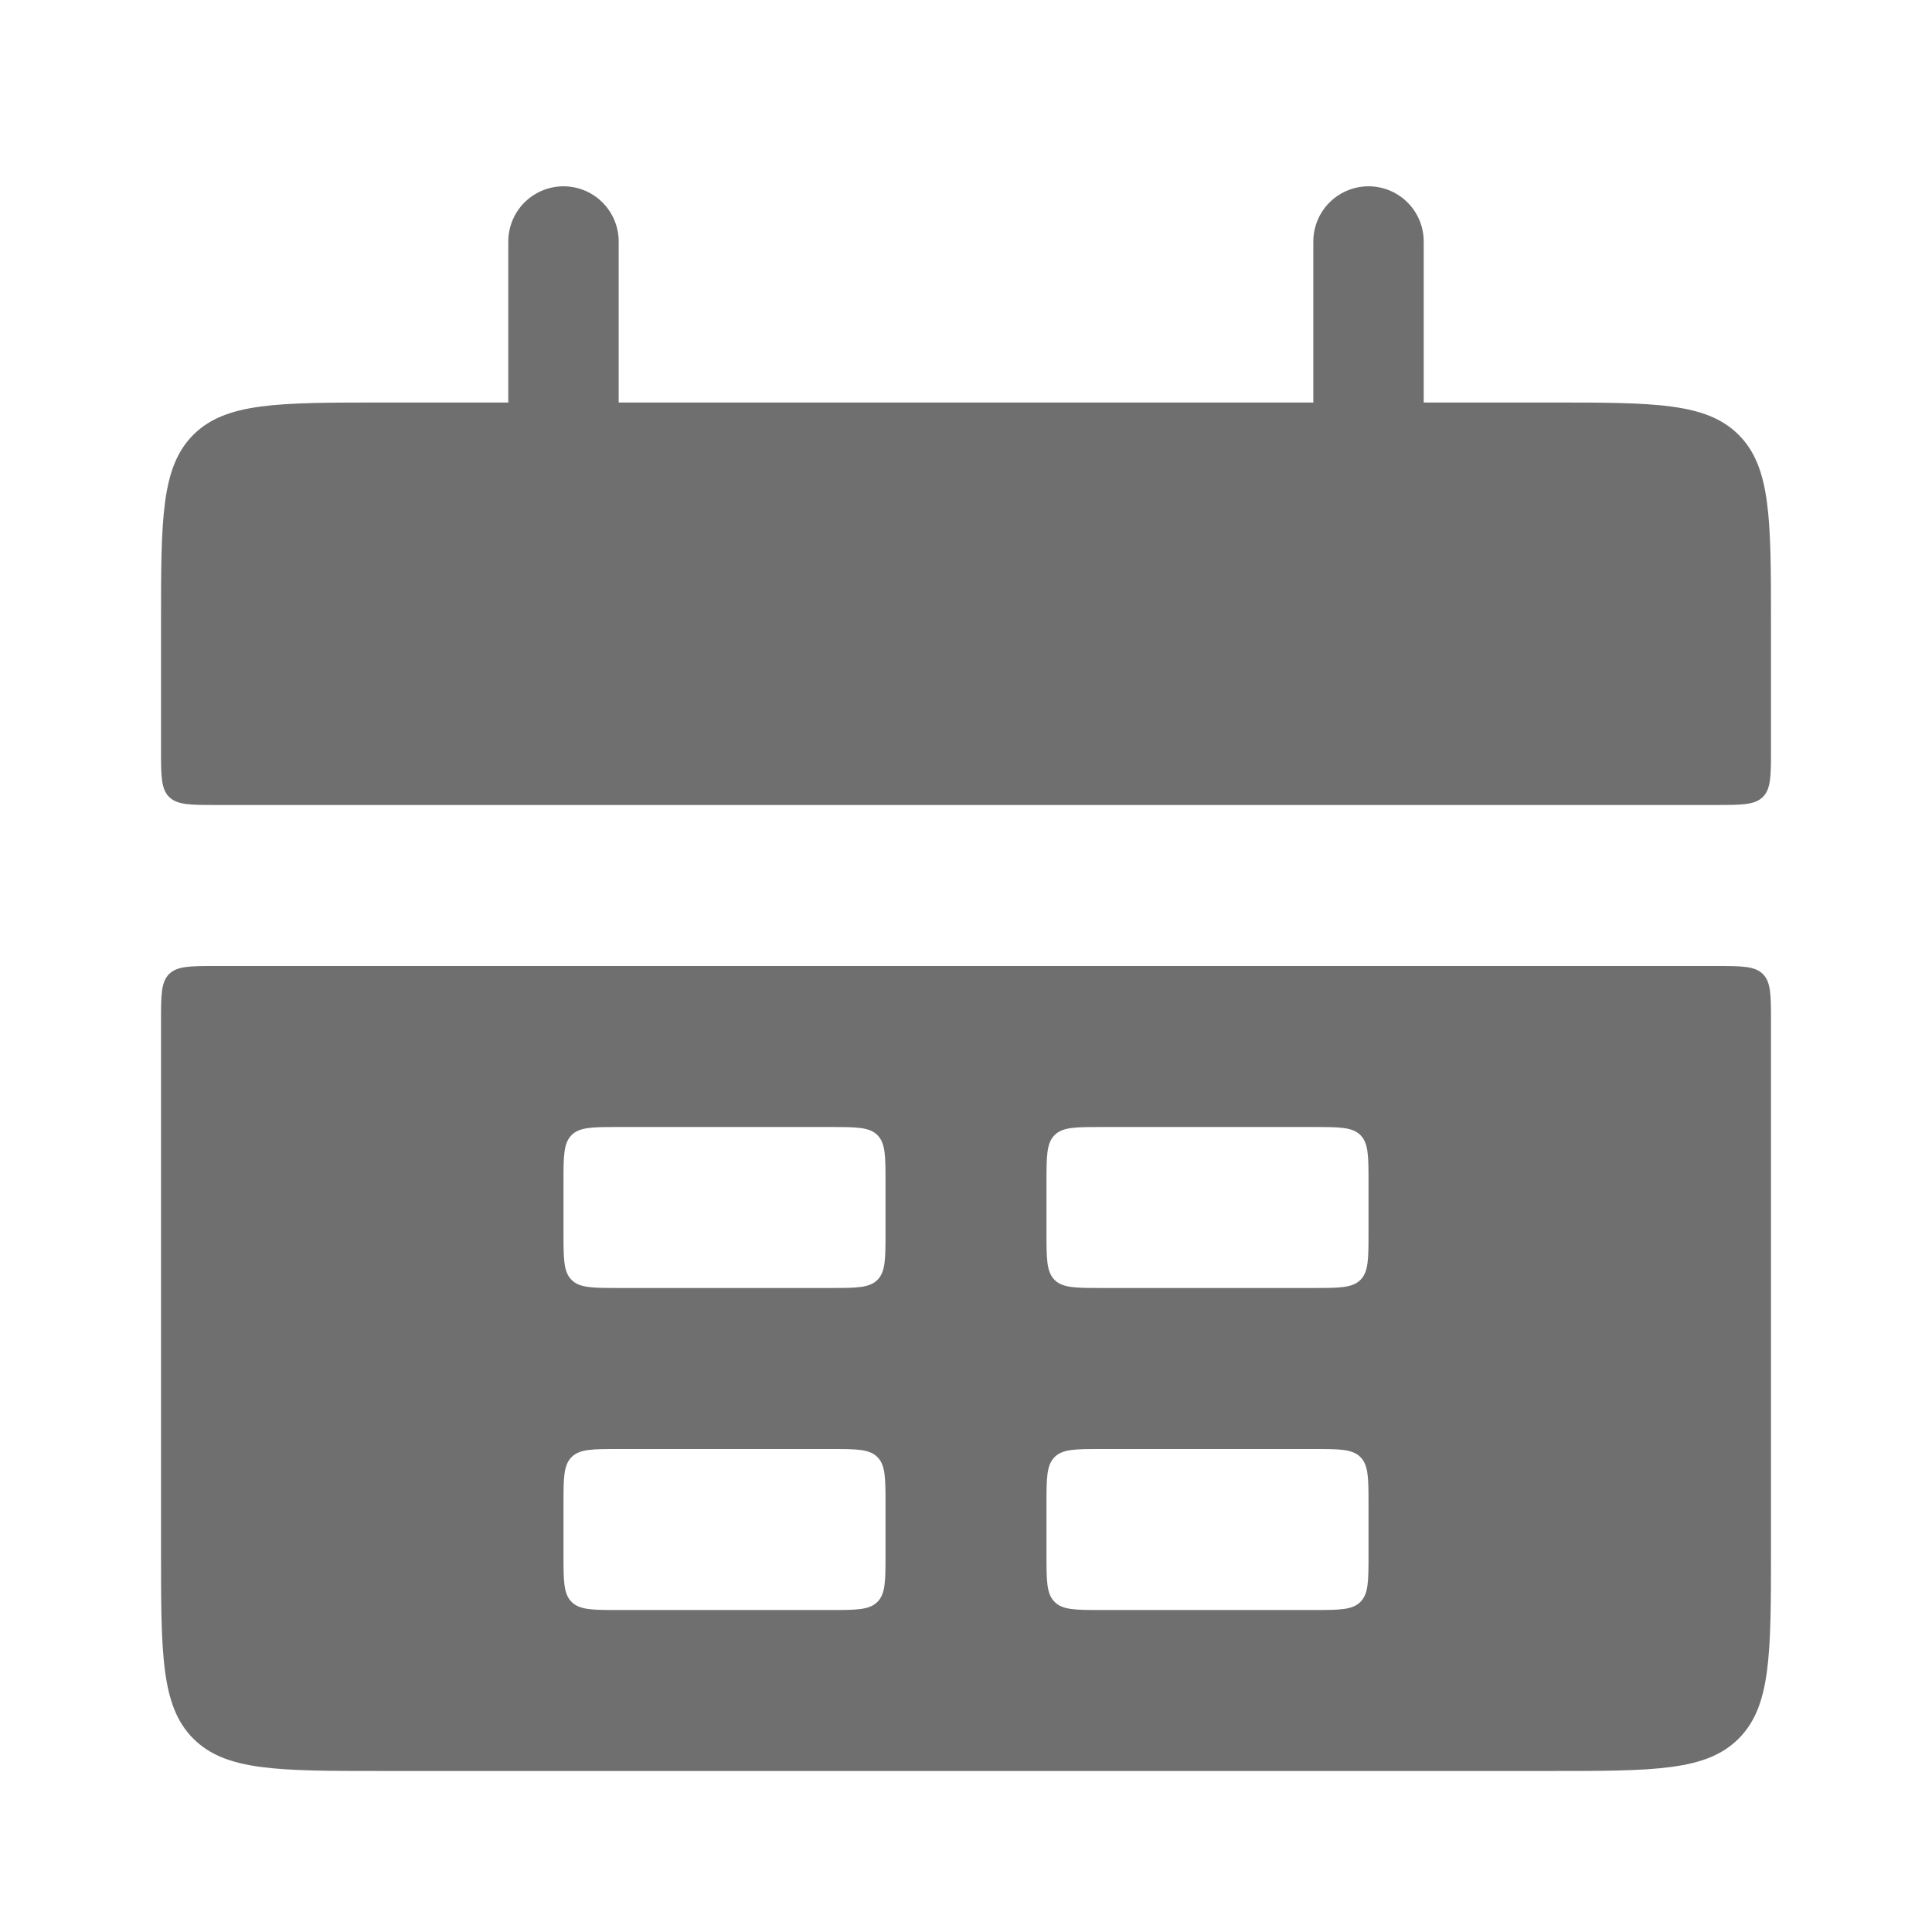 <svg width="35" height="35" viewBox="0 0 35 35" fill="none" xmlns="http://www.w3.org/2000/svg">
<g opacity="0.65">
<path d="M2.917 11.292C2.917 9.406 2.917 8.463 3.502 7.877C4.088 7.292 5.031 7.292 6.917 7.292H28.083C29.969 7.292 30.912 7.292 31.497 7.877C32.083 8.463 32.083 9.406 32.083 11.292V13.583C32.083 14.055 32.083 14.29 31.937 14.437C31.79 14.583 31.555 14.583 31.083 14.583H3.917C3.445 14.583 3.21 14.583 3.063 14.437C2.917 14.29 2.917 14.055 2.917 13.583V11.292Z" fill="#222222"/>
<path fill-rule="evenodd" clip-rule="evenodd" d="M2.917 28.083C2.917 29.969 2.917 30.912 3.502 31.497C4.088 32.083 5.031 32.083 6.917 32.083H28.083C29.969 32.083 30.912 32.083 31.497 31.497C32.083 30.912 32.083 29.969 32.083 28.083V18.5C32.083 18.029 32.083 17.793 31.937 17.646C31.79 17.5 31.555 17.5 31.083 17.5H3.917C3.445 17.5 3.21 17.5 3.063 17.646C2.917 17.793 2.917 18.029 2.917 18.5V28.083ZM10.208 21.417C10.208 20.945 10.208 20.71 10.355 20.563C10.501 20.417 10.737 20.417 11.208 20.417H15.042C15.513 20.417 15.749 20.417 15.895 20.563C16.042 20.71 16.042 20.945 16.042 21.417V22.333V22.333C16.042 22.805 16.042 23.04 15.895 23.187C15.749 23.333 15.513 23.333 15.042 23.333H11.208C10.737 23.333 10.501 23.333 10.355 23.187C10.208 23.04 10.208 22.805 10.208 22.333V21.417ZM10.355 26.396C10.208 26.543 10.208 26.779 10.208 27.25V28.167C10.208 28.638 10.208 28.874 10.355 29.02C10.501 29.167 10.737 29.167 11.208 29.167H15.042C15.513 29.167 15.749 29.167 15.895 29.02C16.042 28.874 16.042 28.638 16.042 28.167V27.25C16.042 26.779 16.042 26.543 15.895 26.396C15.749 26.25 15.513 26.25 15.042 26.25H11.208C10.737 26.25 10.501 26.25 10.355 26.396ZM18.958 21.417C18.958 20.945 18.958 20.71 19.105 20.563C19.251 20.417 19.487 20.417 19.958 20.417H23.792C24.263 20.417 24.499 20.417 24.645 20.563C24.792 20.71 24.792 20.945 24.792 21.417V22.333C24.792 22.805 24.792 23.04 24.645 23.187C24.499 23.333 24.263 23.333 23.792 23.333H19.958C19.487 23.333 19.251 23.333 19.105 23.187C18.958 23.04 18.958 22.805 18.958 22.333V21.417ZM19.105 26.396C18.958 26.543 18.958 26.779 18.958 27.25V28.167C18.958 28.638 18.958 28.874 19.105 29.02C19.251 29.167 19.487 29.167 19.958 29.167H23.792C24.263 29.167 24.499 29.167 24.645 29.02C24.792 28.874 24.792 28.638 24.792 28.167V27.25C24.792 26.779 24.792 26.543 24.645 26.396C24.499 26.25 24.263 26.25 23.792 26.25H19.958C19.487 26.25 19.251 26.25 19.105 26.396Z" fill="#222222"/>
<path d="M10.208 4.375L10.208 8.75" stroke="#222222" stroke-width="2" stroke-linecap="round"/>
<path d="M24.792 4.375L24.792 8.75" stroke="#222222" stroke-width="2" stroke-linecap="round"/>
</g>
</svg>
